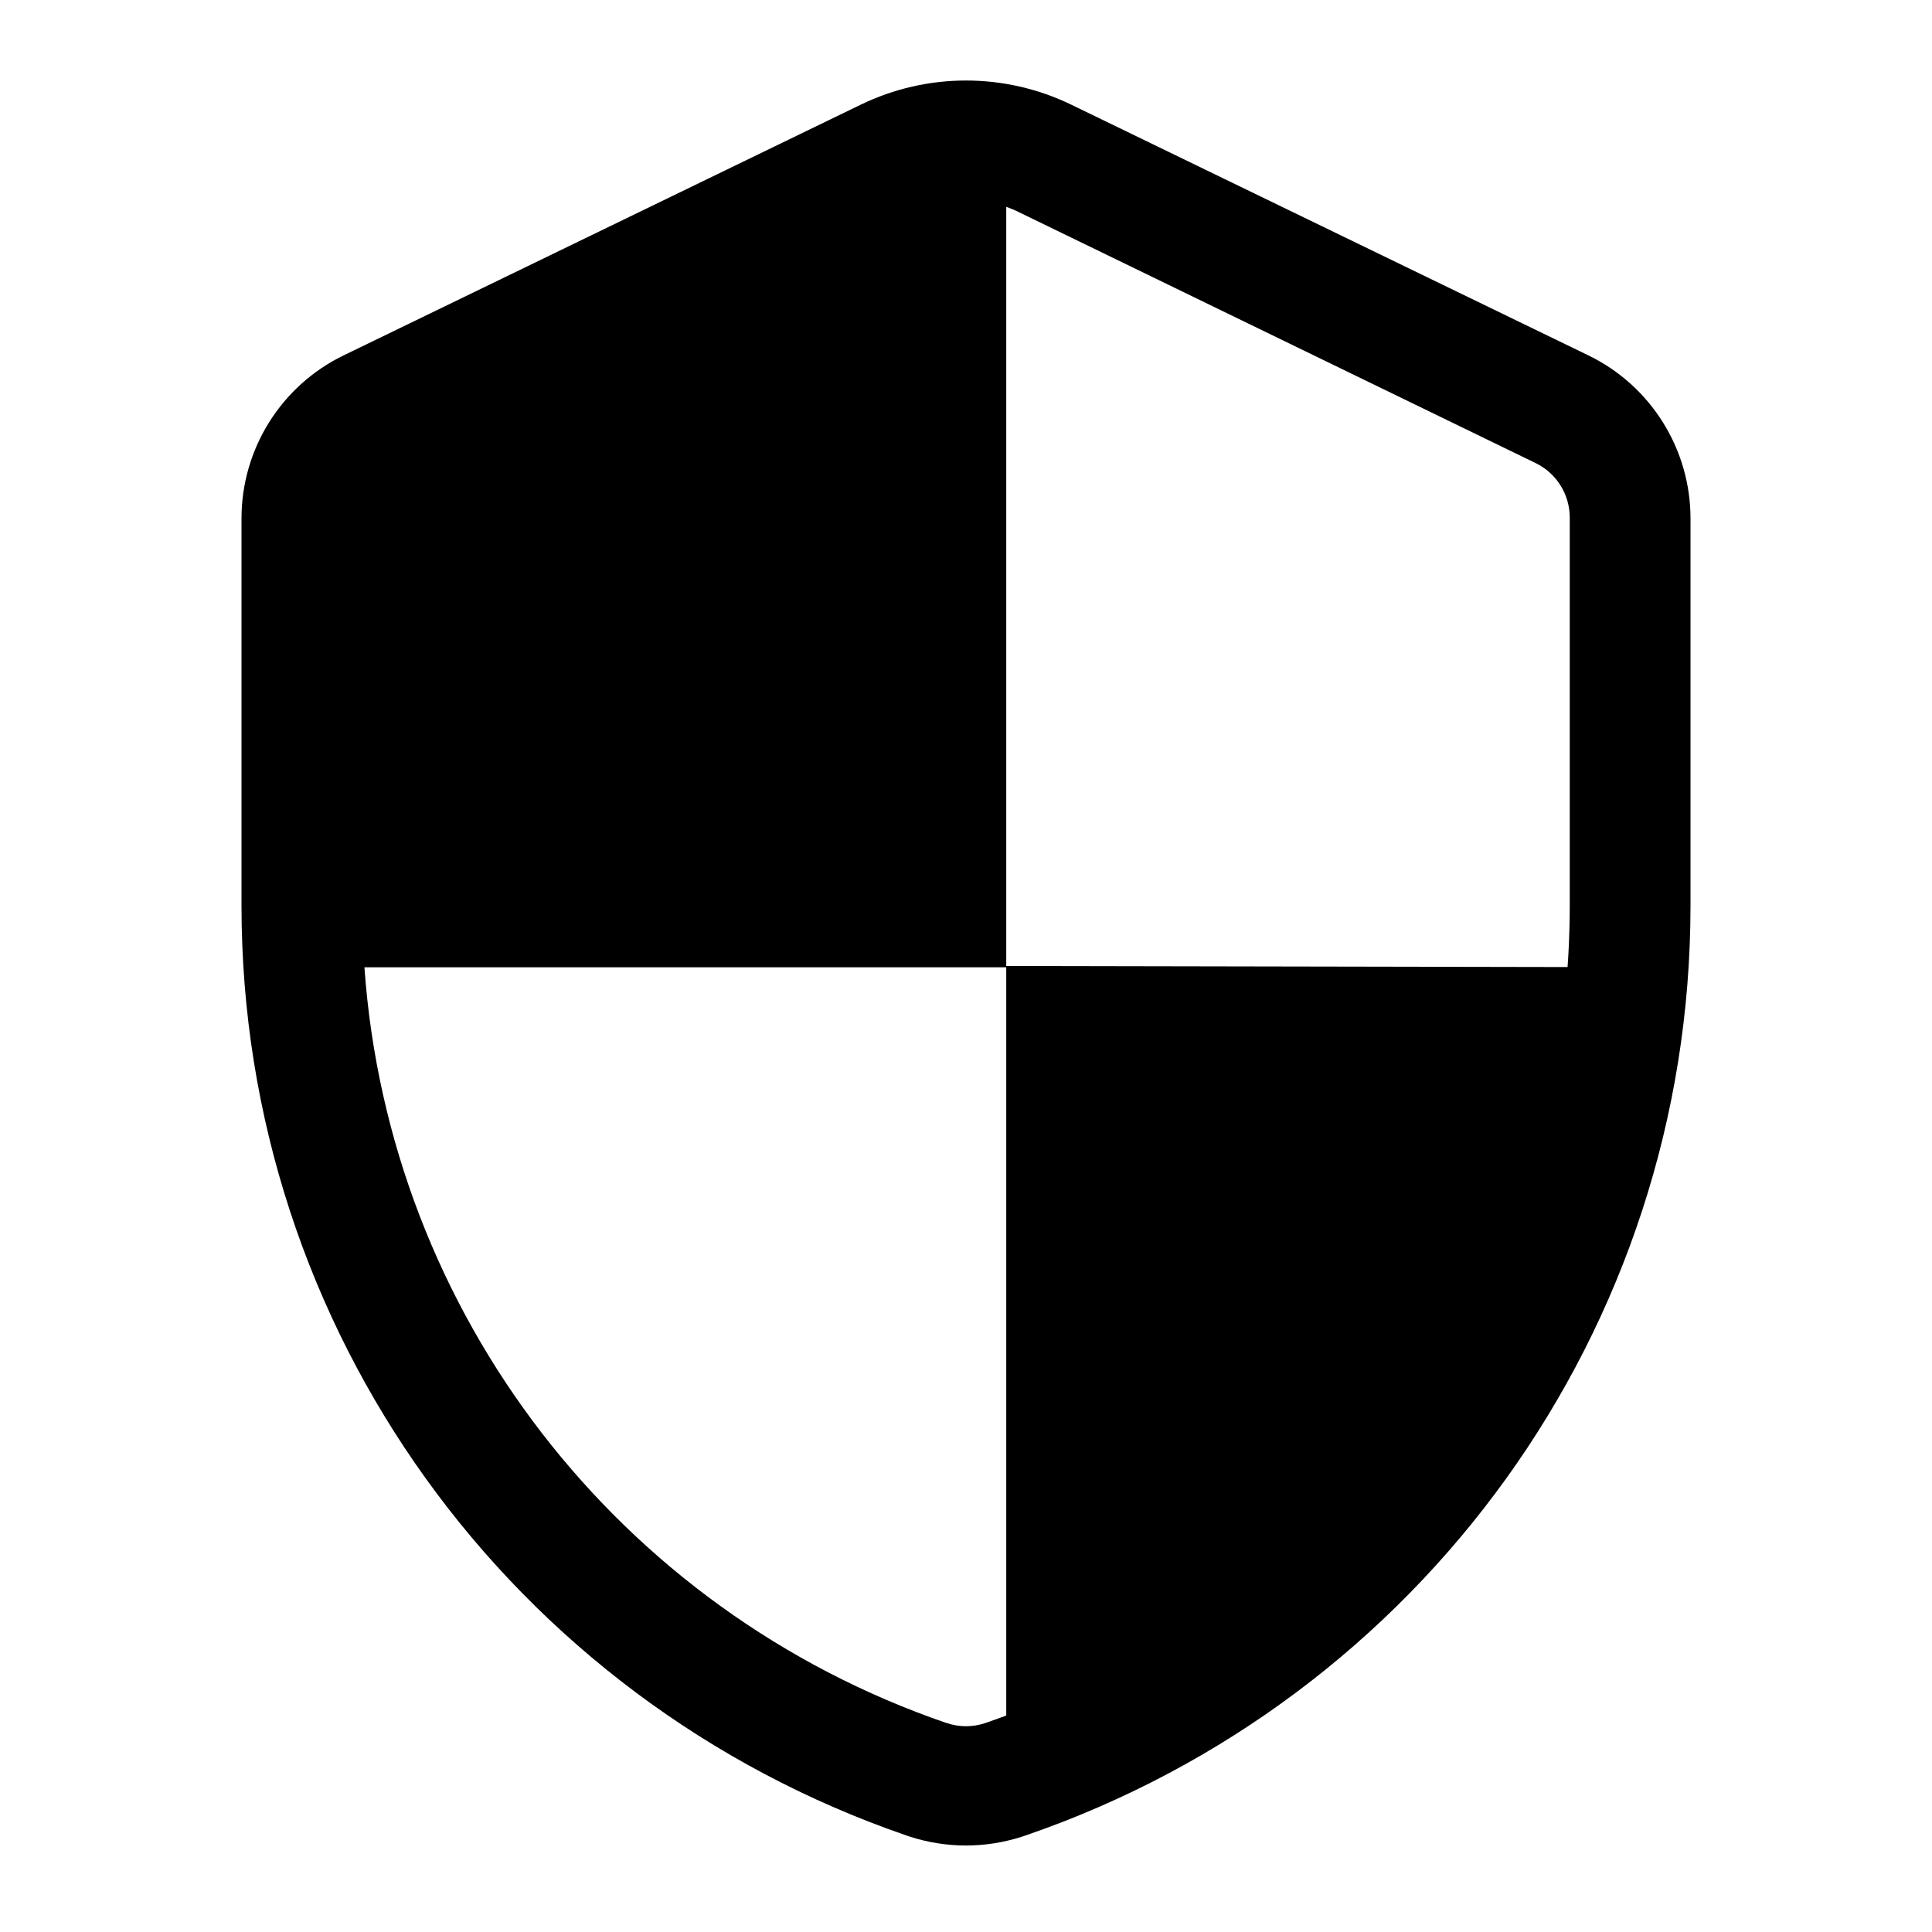 <?xml version="1.0" encoding="UTF-8"?>
<svg xmlns:xlink="http://www.w3.org/1999/xlink" xmlns="http://www.w3.org/2000/svg" width="24" height="24"
     viewBox="0 0 24 24" version="1.1">
    <title>ic_Encryption CT</title>
    <defs>
        <path d="M10.691,1.301 C11.518,0.9 12.482,0.9 13.309,1.301 L13.309,1.301 L19.732,4.415 C20.507,4.791 21,5.578 21,6.44 L21,6.44 L21,11.25 C21,16.516 17.646,21.11 12.751,22.797 C12.738,22.802 12.716,22.809 12.685,22.819 C12.239,22.961 11.76,22.961 11.314,22.819 L11.314,22.819 L11.277,22.807 L11.277,22.807 L11.252,22.798 C6.355,21.112 3,16.517 3,11.25 L3,11.25 L3,6.44 C3,5.578 3.493,4.791 4.268,4.415 L4.268,4.415 Z M12.5,12.016 L4.527,12.016 C4.832,16.323 7.688,20.005 11.752,21.402 C11.754,21.402 11.755,21.403 11.757,21.403 C11.913,21.457 12.082,21.457 12.238,21.405 L12.238,21.405 L12.246,21.402 C12.335,21.371 12.418,21.342 12.5,21.311 L12.5,12.016 Z M12.5,2.569 L12.5,12 L19.473,12.013 C19.488,11.806 19.496,11.599 19.499,11.39 L19.499,11.39 L19.5,11.249 L19.5,6.43 C19.5,6.142 19.336,5.879 19.077,5.753 L19.077,5.753 L12.654,2.634 C12.604,2.609 12.553,2.588 12.5,2.569 Z"
              id="_path-1"/>
    </defs>
    <g id="_ic_Encryption-CT" stroke="none" stroke-width="1" fill="none" fill-rule="evenodd">
        <mask id="_mask-2" fill="white">
            <use xlink:href="#_path-1"/>
        </mask>
        <use id="_形状结合" fill="#000000" fill-rule="nonzero" xlink:href="#_path-1"/>
    </g>
</svg>